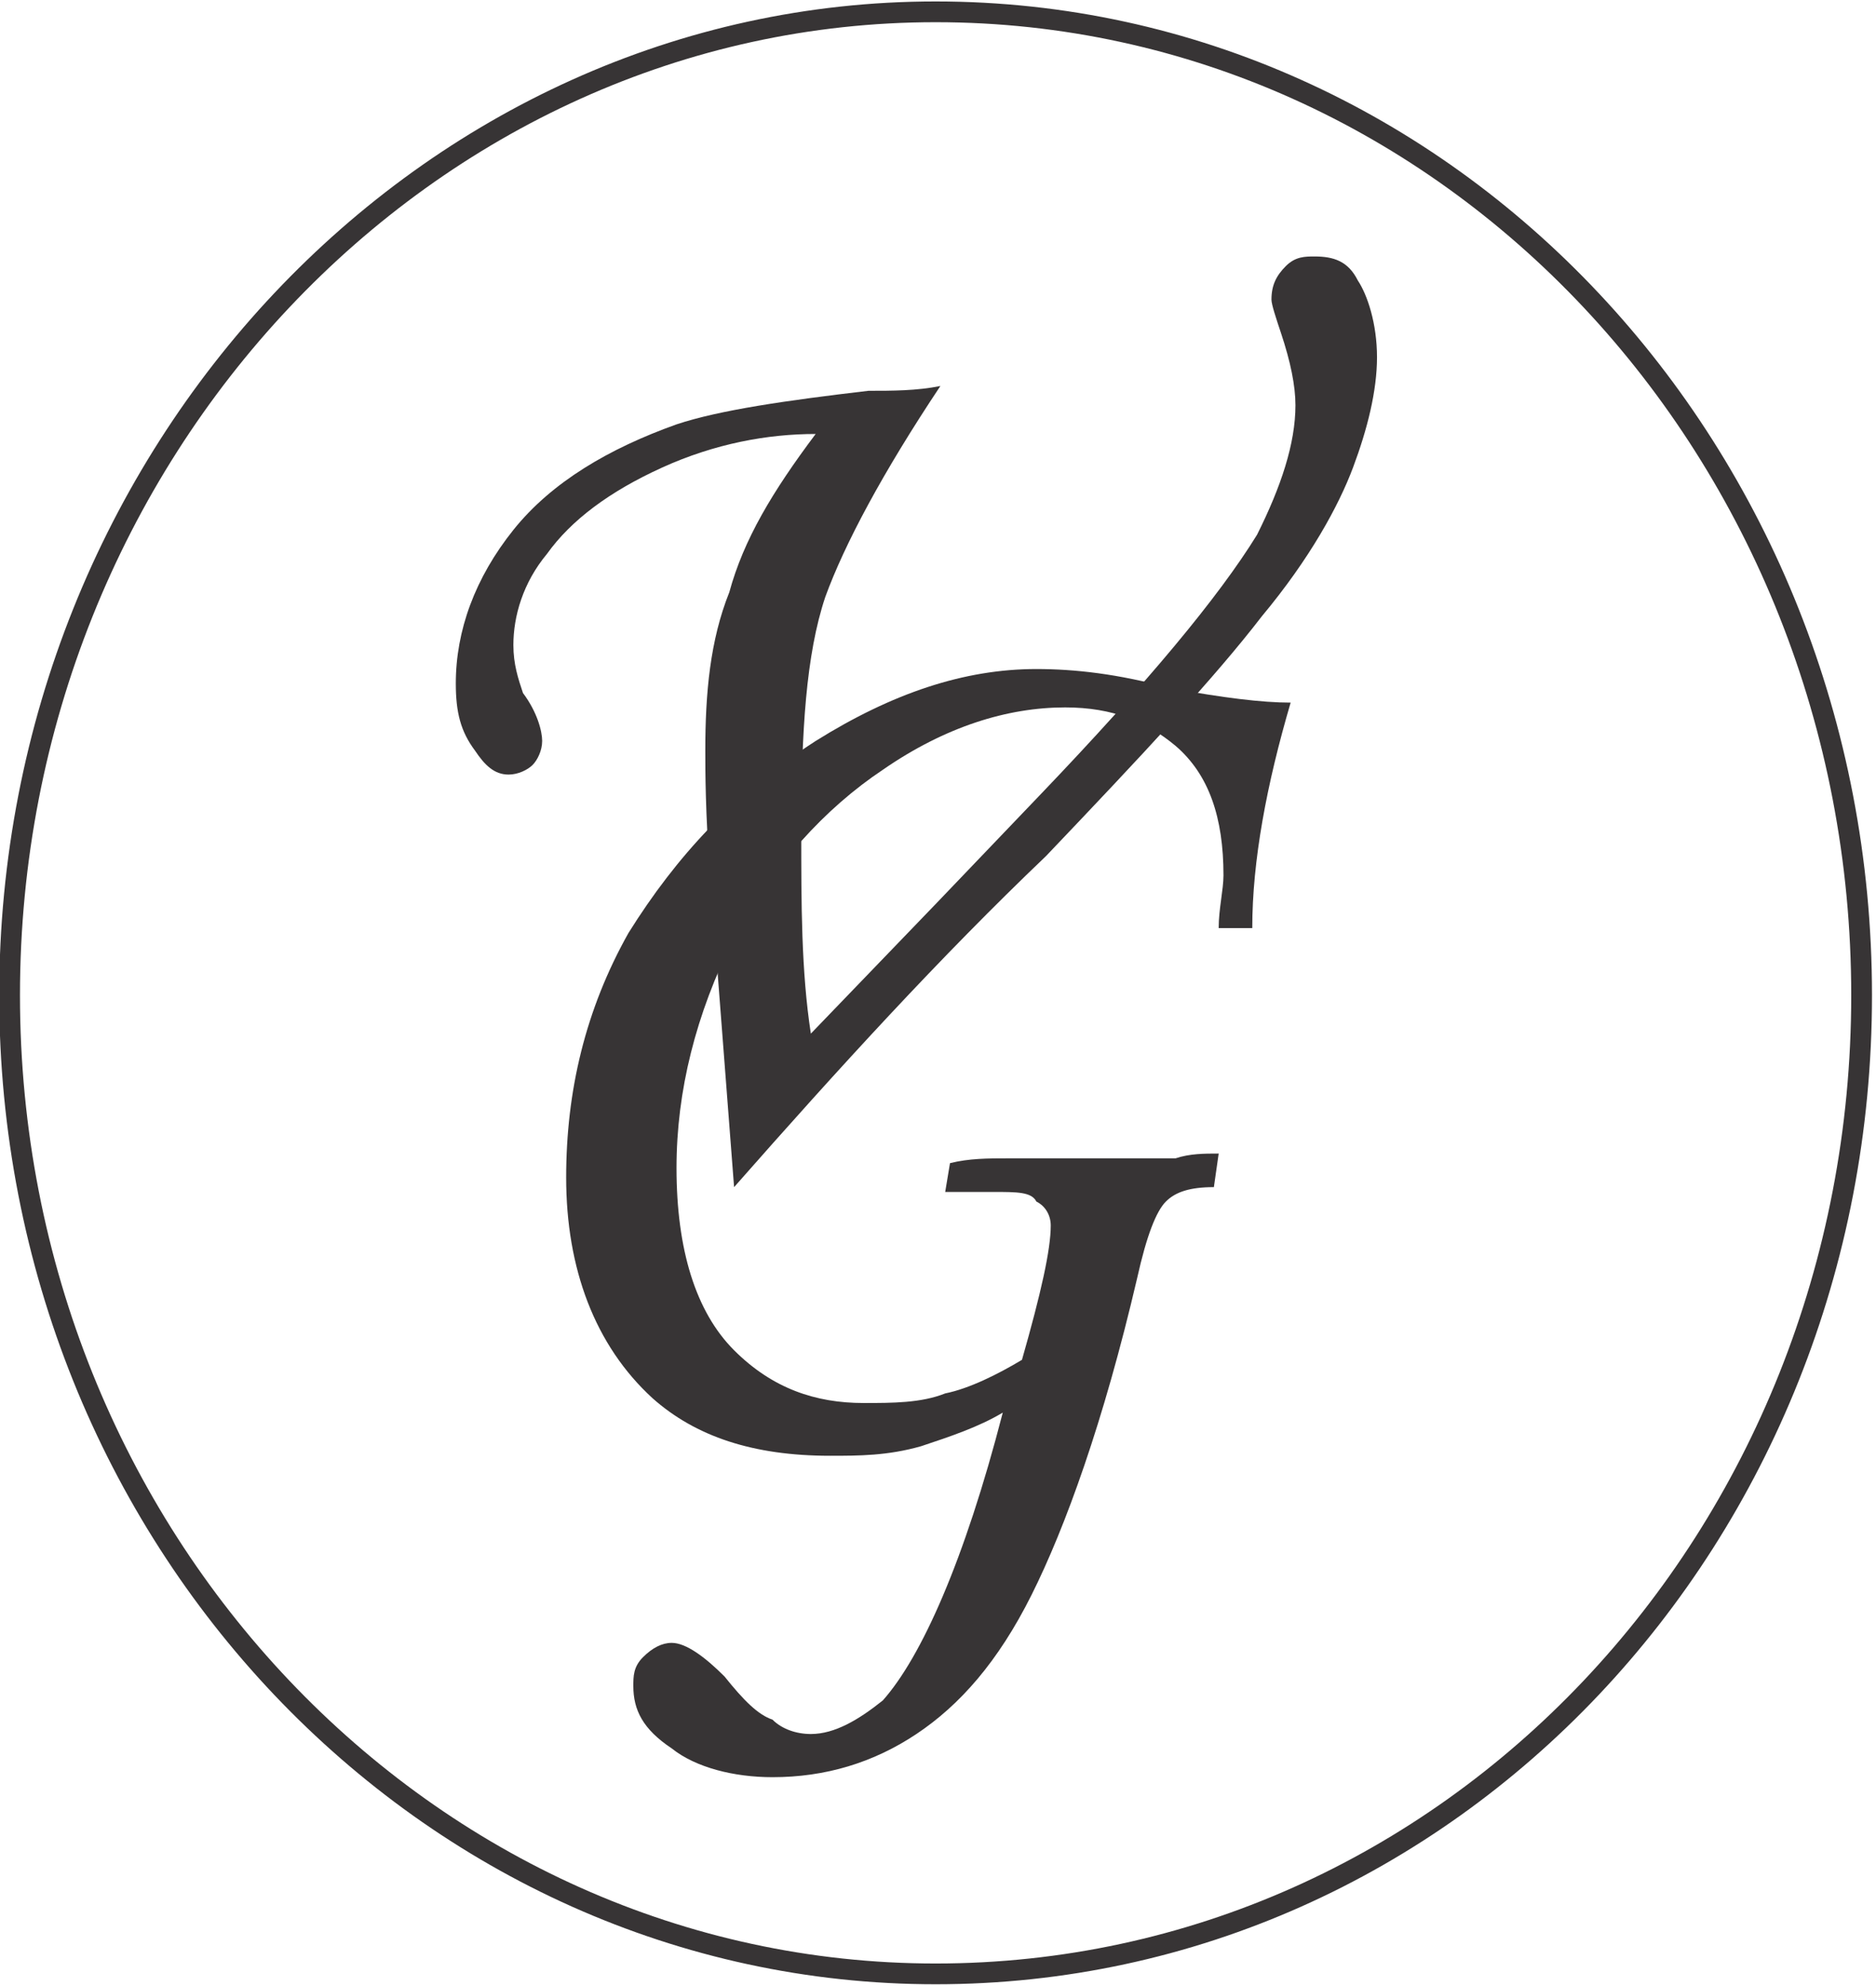 <?xml version="1.0" encoding="UTF-8"?>
<!DOCTYPE svg PUBLIC "-//W3C//DTD SVG 1.1//EN" "http://www.w3.org/Graphics/SVG/1.1/DTD/svg11.dtd">
<!-- Creator: CorelDRAW X8 -->
<svg xmlns="http://www.w3.org/2000/svg" xml:space="preserve" width="18.059mm" height="19.118mm" version="1.1" style="shape-rendering:geometricPrecision; text-rendering:geometricPrecision; image-rendering:optimizeQuality; fill-rule:evenodd; clip-rule:evenodd"
viewBox="0 0 391 413"
 xmlns:xlink="http://www.w3.org/1999/xlink">
 <defs>
  <style type="text/css">
   <![CDATA[
    .str0 {stroke:#373435;stroke-width:4.326}
    .fil1 {fill:none}
    .fil0 {fill:#373435;fill-rule:nonzero}
   ]]>
  </style>
 </defs>
 <g id="Capa_x0020_1">
  <path class="fil0" d="M153 247l-5 -65c-1,-13 -1,-22 -1,-26 0,-12 1,-23 5,-33 3,-11 9,-21 18,-33 -10,0 -21,2 -32,7 -11,5 -19,11 -24,18 -5,6 -7,13 -7,19 0,4 1,7 2,10 3,4 4,8 4,10 0,2 -1,4 -2,5 -1,1 -3,2 -5,2 -3,0 -5,-2 -7,-5 -3,-4 -4,-8 -4,-14 0,-11 4,-22 12,-32 8,-10 20,-17 34,-22 9,-3 23,-5 40,-7 5,0 10,0 15,-1 -12,18 -20,33 -24,44 -4,12 -5,28 -5,49 0,15 0,29 2,42l26 -27 22 -23c22,-23 37,-41 45,-54 5,-10 8,-19 8,-27 0,-4 -1,-9 -3,-15 -1,-3 -2,-6 -2,-7 0,-3 1,-5 3,-7 2,-2 4,-2 6,-2 4,0 7,1 9,5 2,3 4,9 4,16 0,7 -2,15 -5,23 -3,8 -9,19 -19,31 -10,13 -25,29 -45,50 -22,21 -43,44 -65,69z"/>
  <path class="fil0" d="M261 193l-7 0c0,-4 1,-8 1,-11 0,-12 -3,-21 -10,-27 -6,-5 -13,-8 -23,-8 -12,0 -25,4 -38,13 -12,8 -23,20 -31,35 -8,16 -12,32 -12,48 0,17 4,30 12,38 8,8 17,11 27,11 6,0 12,0 17,-2 5,-1 11,-4 16,-7 4,-14 6,-23 6,-28 0,-2 -1,-4 -3,-5 -1,-2 -4,-2 -9,-2 -1,0 -4,0 -10,0l1 -6c4,-1 8,-1 12,-1 3,0 7,0 12,0 4,0 6,0 8,0 3,0 8,0 15,0 3,-1 6,-1 9,-1l-1 7c-5,0 -8,1 -10,3 -2,2 -4,7 -6,16 -7,30 -15,52 -22,66 -7,14 -15,23 -24,29 -9,6 -19,9 -30,9 -8,0 -16,-2 -21,-6 -6,-4 -8,-8 -8,-13 0,-2 0,-4 2,-6 2,-2 4,-3 6,-3 3,0 7,3 11,7 4,5 7,8 10,9 2,2 5,3 8,3 5,0 10,-3 15,-7 8,-9 17,-29 25,-60 -5,3 -11,5 -17,7 -7,2 -13,2 -19,2 -16,0 -28,-4 -37,-12 -12,-11 -18,-27 -18,-46 0,-18 4,-35 13,-51 10,-16 22,-29 39,-40 16,-10 31,-15 46,-15 8,0 17,1 28,4 11,2 19,3 25,3 -5,17 -8,33 -8,47z"/>
  <path class="fil1 str0" d="M195 2c107,0 193,92 193,205 0,113 -86,204 -193,204 -106,0 -193,-91 -193,-204 0,-113 87,-205 193,-205z"/>
 </g>
</svg>
